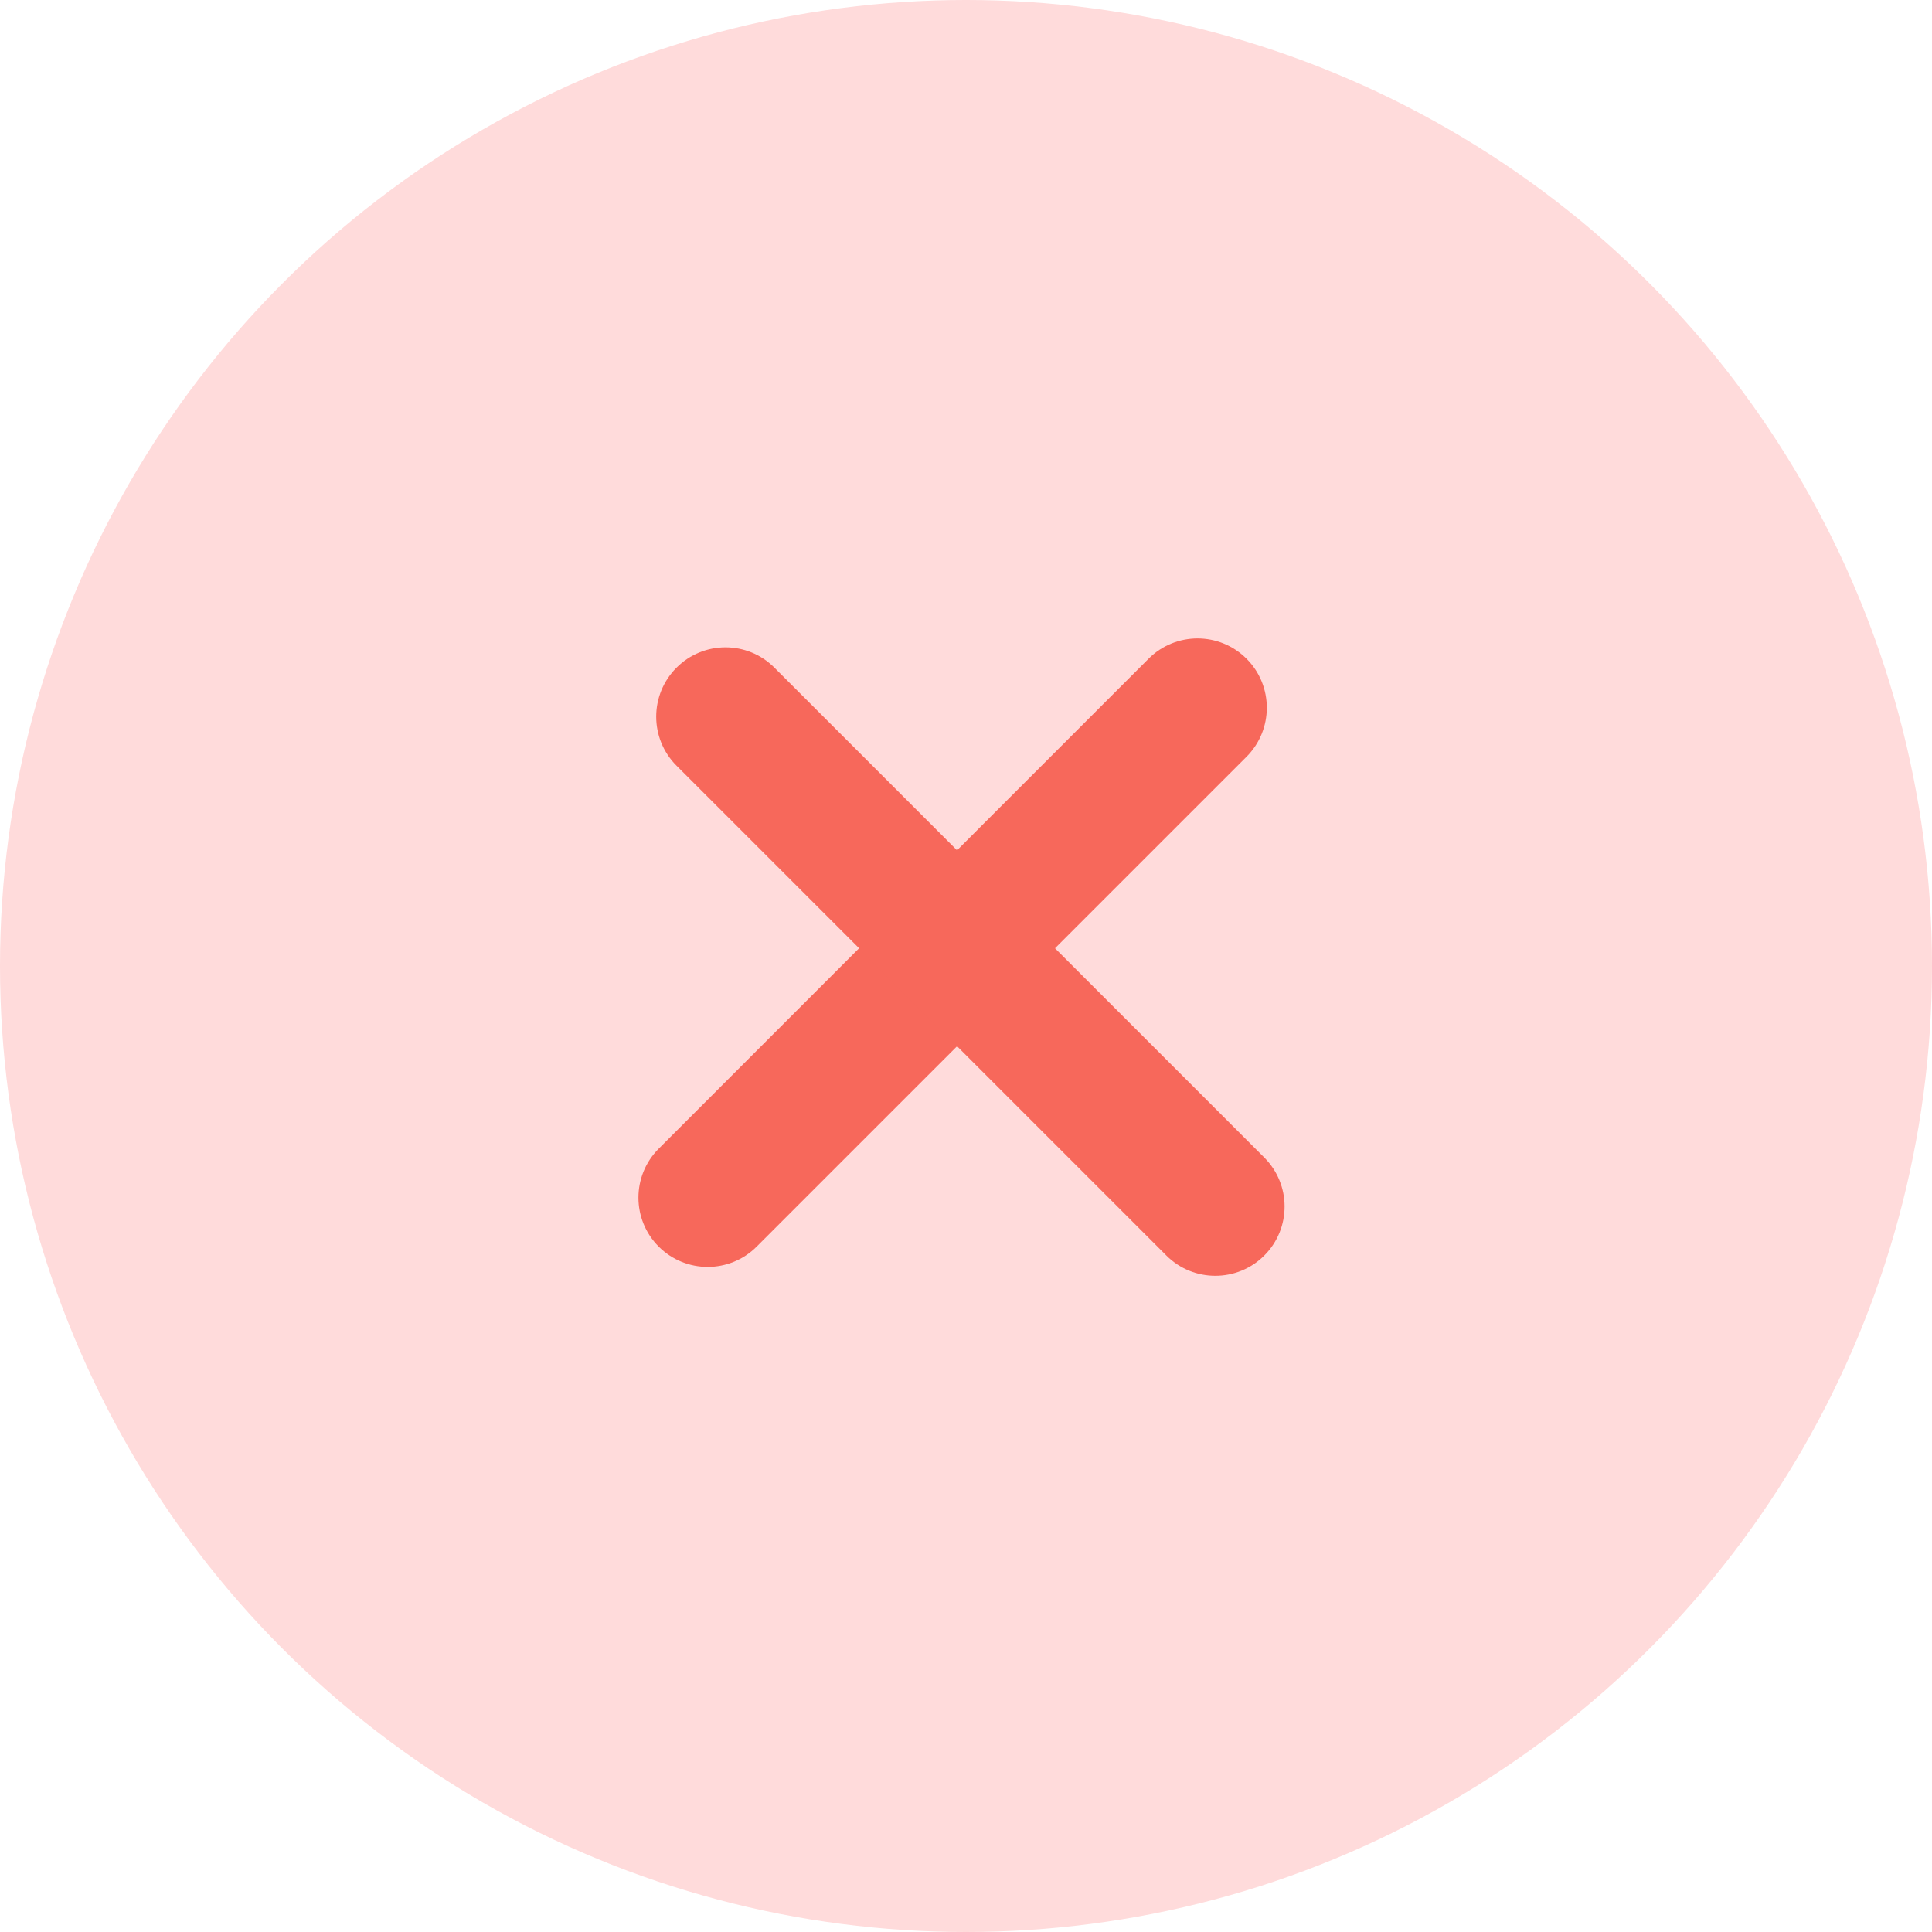 <svg width="20" height="20" viewBox="0 0 20 20" fill="none" xmlns="http://www.w3.org/2000/svg">
<circle cx="10" cy="10" r="10" fill="#FFDBDB"/>
<path d="M6.819 12.905C6.539 12.625 6.539 12.171 6.819 11.891L11.89 6.819C12.17 6.539 12.624 6.539 12.904 6.819C13.184 7.099 13.184 7.553 12.904 7.834L7.833 12.905C7.553 13.185 7.099 13.185 6.819 12.905Z" fill="#F7685B"/>
<path d="M7.003 6.912C7.283 6.631 7.737 6.631 8.017 6.912L13.088 11.983C13.368 12.263 13.368 12.717 13.088 12.997C12.808 13.277 12.354 13.277 12.074 12.997L7.003 7.926C6.723 7.646 6.723 7.192 7.003 6.912Z" fill="#F7685B"/>
</svg>
